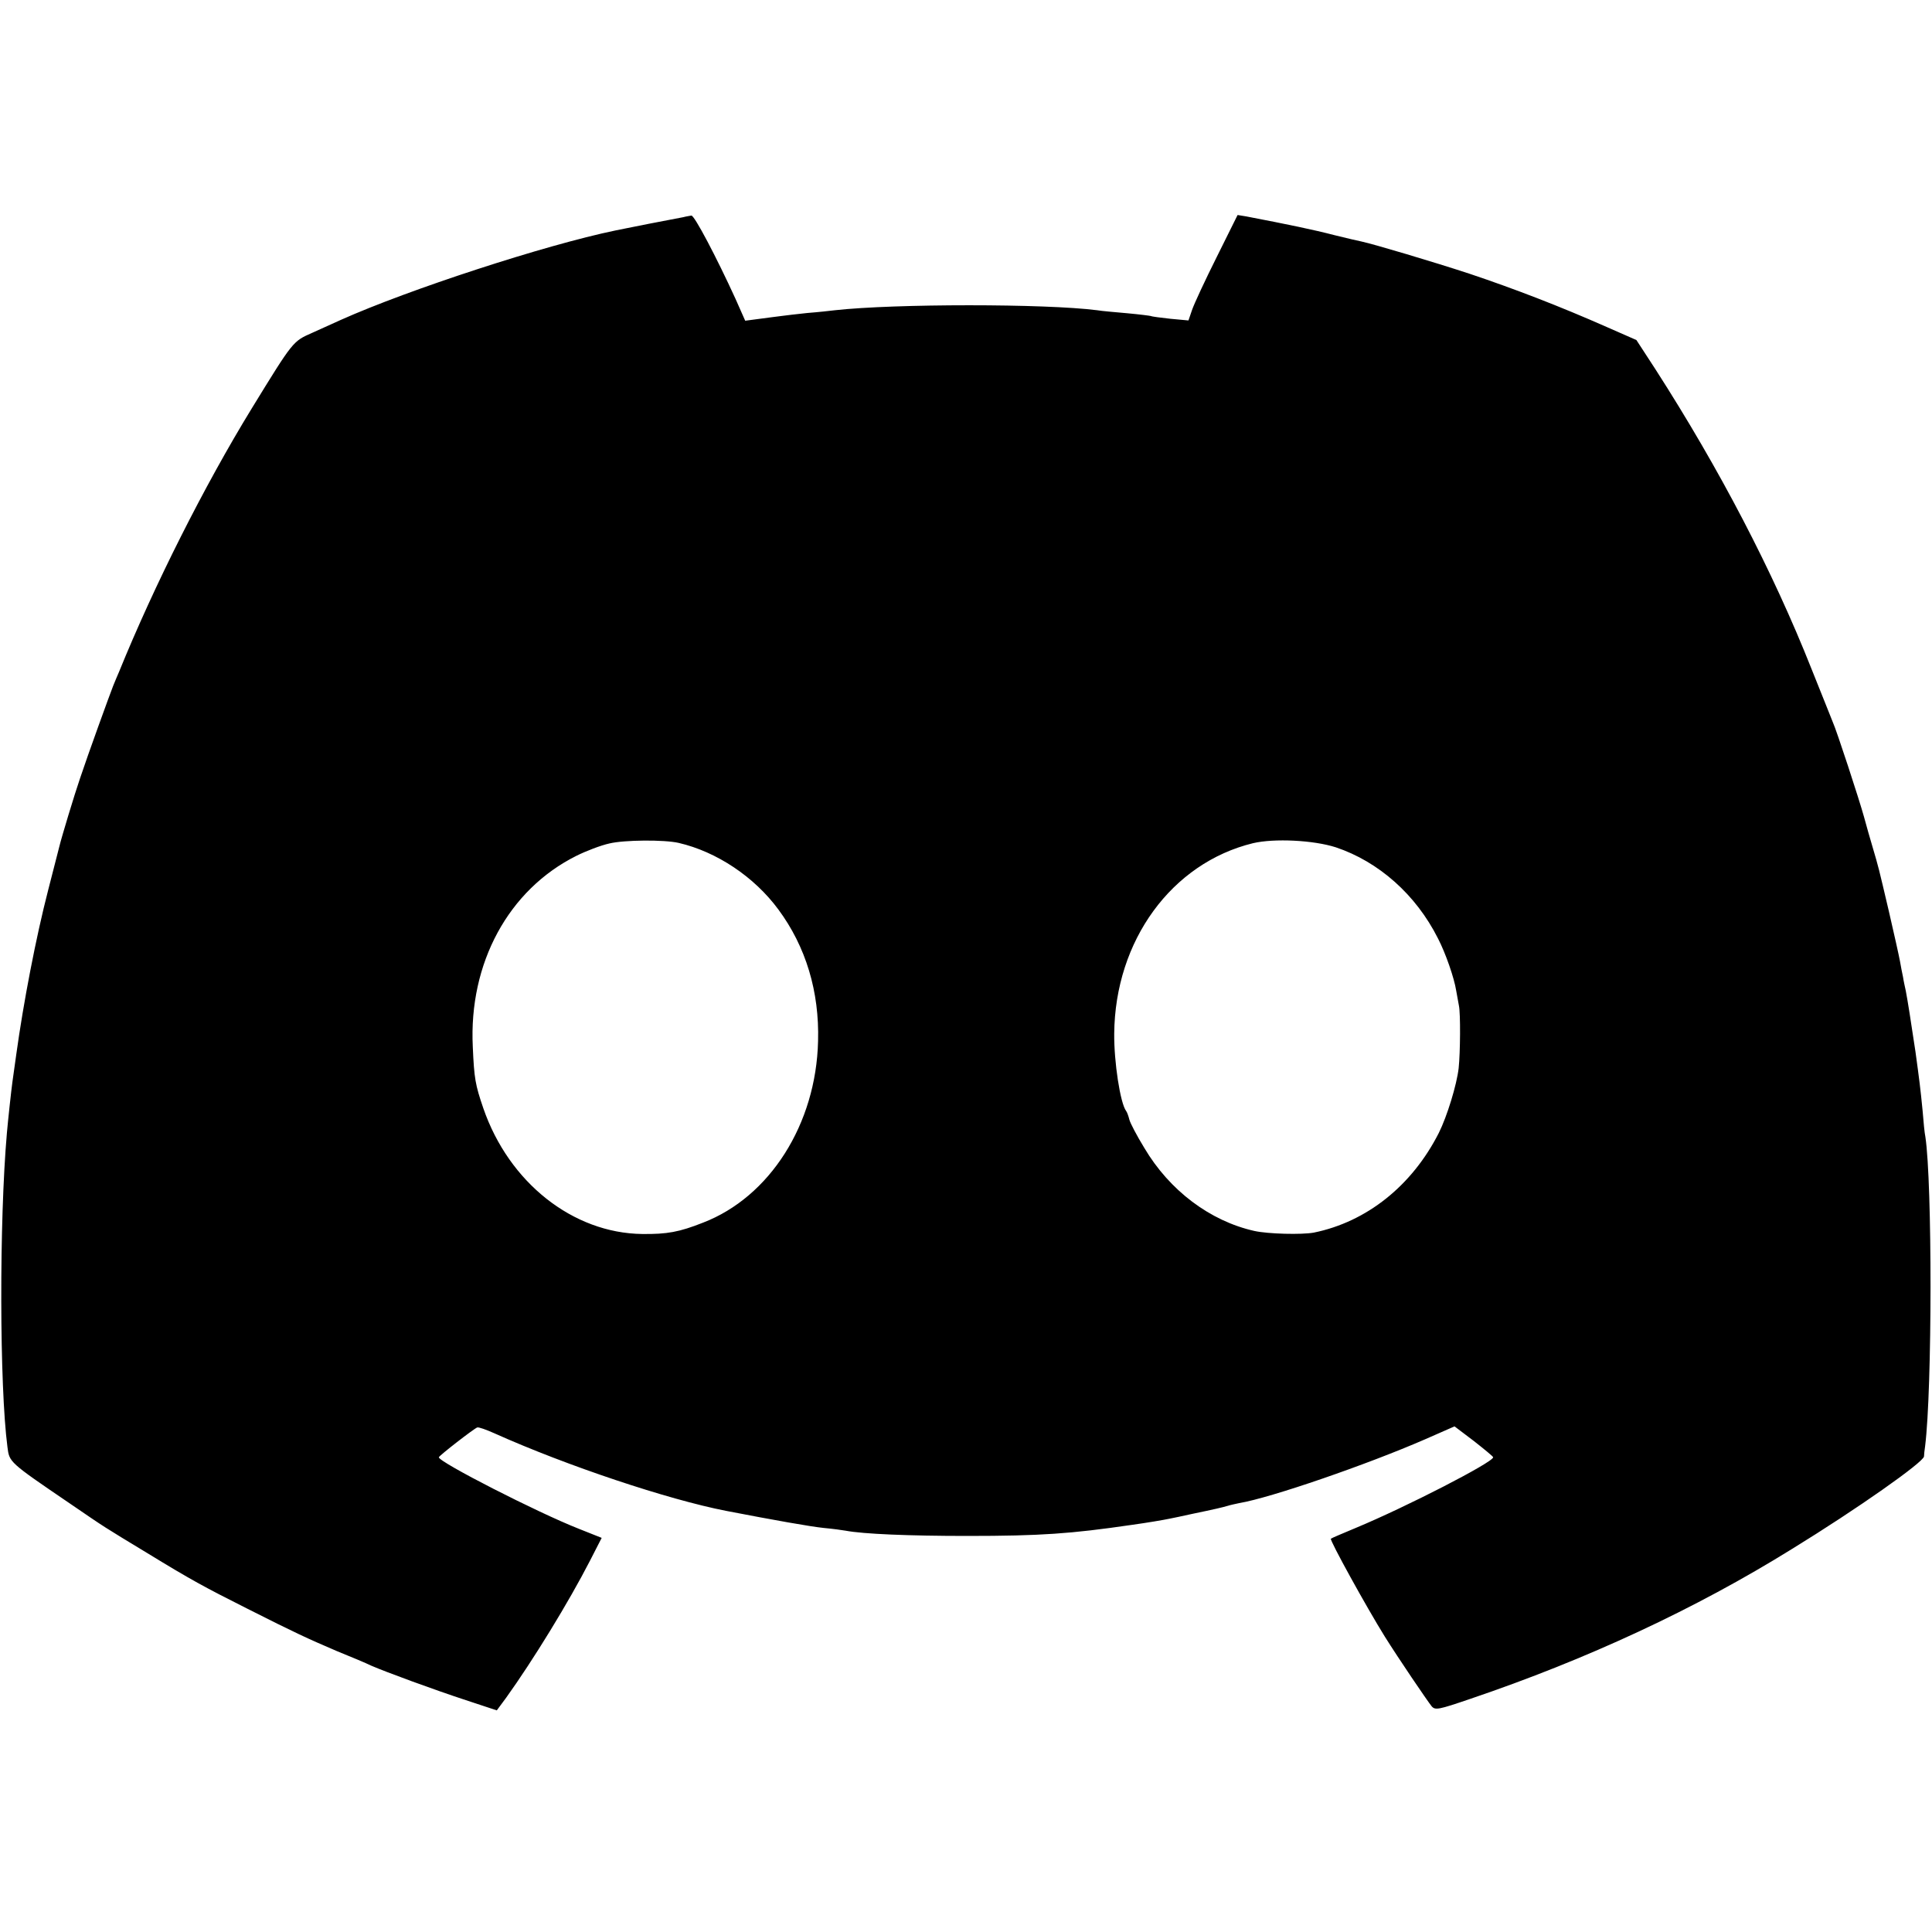 <?xml version="1.0" standalone="no"?>
<!DOCTYPE svg PUBLIC "-//W3C//DTD SVG 20010904//EN"
 "http://www.w3.org/TR/2001/REC-SVG-20010904/DTD/svg10.dtd">
<svg version="1.0" xmlns="http://www.w3.org/2000/svg"
 width="700pt" height="700pt" viewBox="0 0 700 700"
 preserveAspectRatio="xMidYMid meet">
<g transform="translate(0,700) scale(0.1,-0.1)"
fill="#000000" stroke="none">
<path d="M2475 6213 c-11 -2 -67 -13 -125 -24 -58 -12 -112 -22 -120 -24 -256
-53 -749 -214 -995 -324 -22 -10 -69 -31 -104 -47 -70 -31 -68 -28 -219 -274
-171 -279 -353 -640 -481 -955 -5 -11 -14 -33 -21 -50 -13 -33 -91 -248 -120
-335 -20 -58 -68 -217 -75 -247 -3 -10 -20 -80 -40 -156 -45 -174 -90 -409
-116 -597 -6 -41 -12 -86 -14 -100 -4 -28 -16 -139 -20 -185 -28 -319 -27
-917 2 -1138 7 -55 5 -54 224 -203 136 -93 119 -82 284 -182 157 -96 205 -122
360 -200 176 -89 220 -109 325 -154 52 -21 109 -45 125 -53 53 -23 227 -87
343 -125 l112 -37 34 46 c97 135 227 347 304 497 l42 82 -83 33 c-150 59 -508
242 -507 259 1 6 126 103 139 108 5 2 33 -8 62 -21 263 -118 629 -240 839
-281 176 -34 306 -57 354 -62 33 -3 69 -8 80 -10 63 -12 229 -19 441 -19 265
0 376 8 595 40 58 8 116 18 135 22 11 2 49 10 85 18 82 17 107 23 128 29 9 3
28 7 42 10 114 19 464 140 673 231 l107 47 70 -53 c38 -30 70 -56 70 -59 0
-18 -315 -180 -498 -256 -48 -20 -88 -37 -90 -39 -5 -5 129 -248 195 -354 50
-80 154 -233 170 -253 13 -15 24 -13 141 27 422 143 814 325 1165 543 236 145
476 314 478 335 0 7 2 23 4 37 26 209 26 954 1 1121 -3 13 -7 56 -10 94 -8 82
-12 113 -26 215 -17 113 -28 184 -35 220 -3 14 -8 36 -10 50 -3 14 -8 39 -11
57 -3 17 -21 98 -40 180 -39 166 -37 158 -59 233 -9 30 -23 79 -31 109 -17 62
-100 316 -114 346 -4 11 -39 97 -76 190 -141 356 -334 726 -566 1087 l-69 106
-107 47 c-172 76 -336 139 -497 193 -134 44 -346 107 -392 117 -10 2 -54 12
-98 23 -77 20 -169 39 -320 68 l-31 5 -76 -153 c-42 -84 -82 -170 -89 -191
l-13 -38 -65 6 c-36 4 -68 8 -71 10 -3 1 -41 6 -85 10 -44 4 -93 8 -110 11
-187 24 -733 24 -950 0 -16 -2 -61 -7 -100 -10 -38 -4 -81 -9 -95 -11 -14 -2
-49 -6 -77 -10 l-53 -7 -35 79 c-69 151 -149 303 -160 302 -5 -1 -19 -3 -30
-6z m-16 -2267 c138 -32 274 -123 361 -241 100 -135 149 -298 144 -477 -7
-301 -175 -565 -417 -658 -86 -34 -130 -42 -220 -41 -251 3 -483 186 -576 456
-29 85 -33 107 -38 222 -15 303 129 569 375 692 34 17 88 38 120 45 54 13 199
14 251 2z m2381 -16 c155 -52 290 -171 370 -330 28 -54 59 -144 66 -189 3 -18
8 -43 10 -55 6 -28 5 -169 -1 -226 -7 -61 -42 -175 -72 -235 -97 -191 -261
-322 -453 -361 -44 -8 -165 -5 -215 6 -161 36 -308 147 -399 301 -27 44 -51
90 -54 102 -3 12 -8 27 -12 32 -21 28 -44 177 -43 280 3 337 208 618 503 690
77 18 219 11 300 -15z"/>
</g>
</svg>
